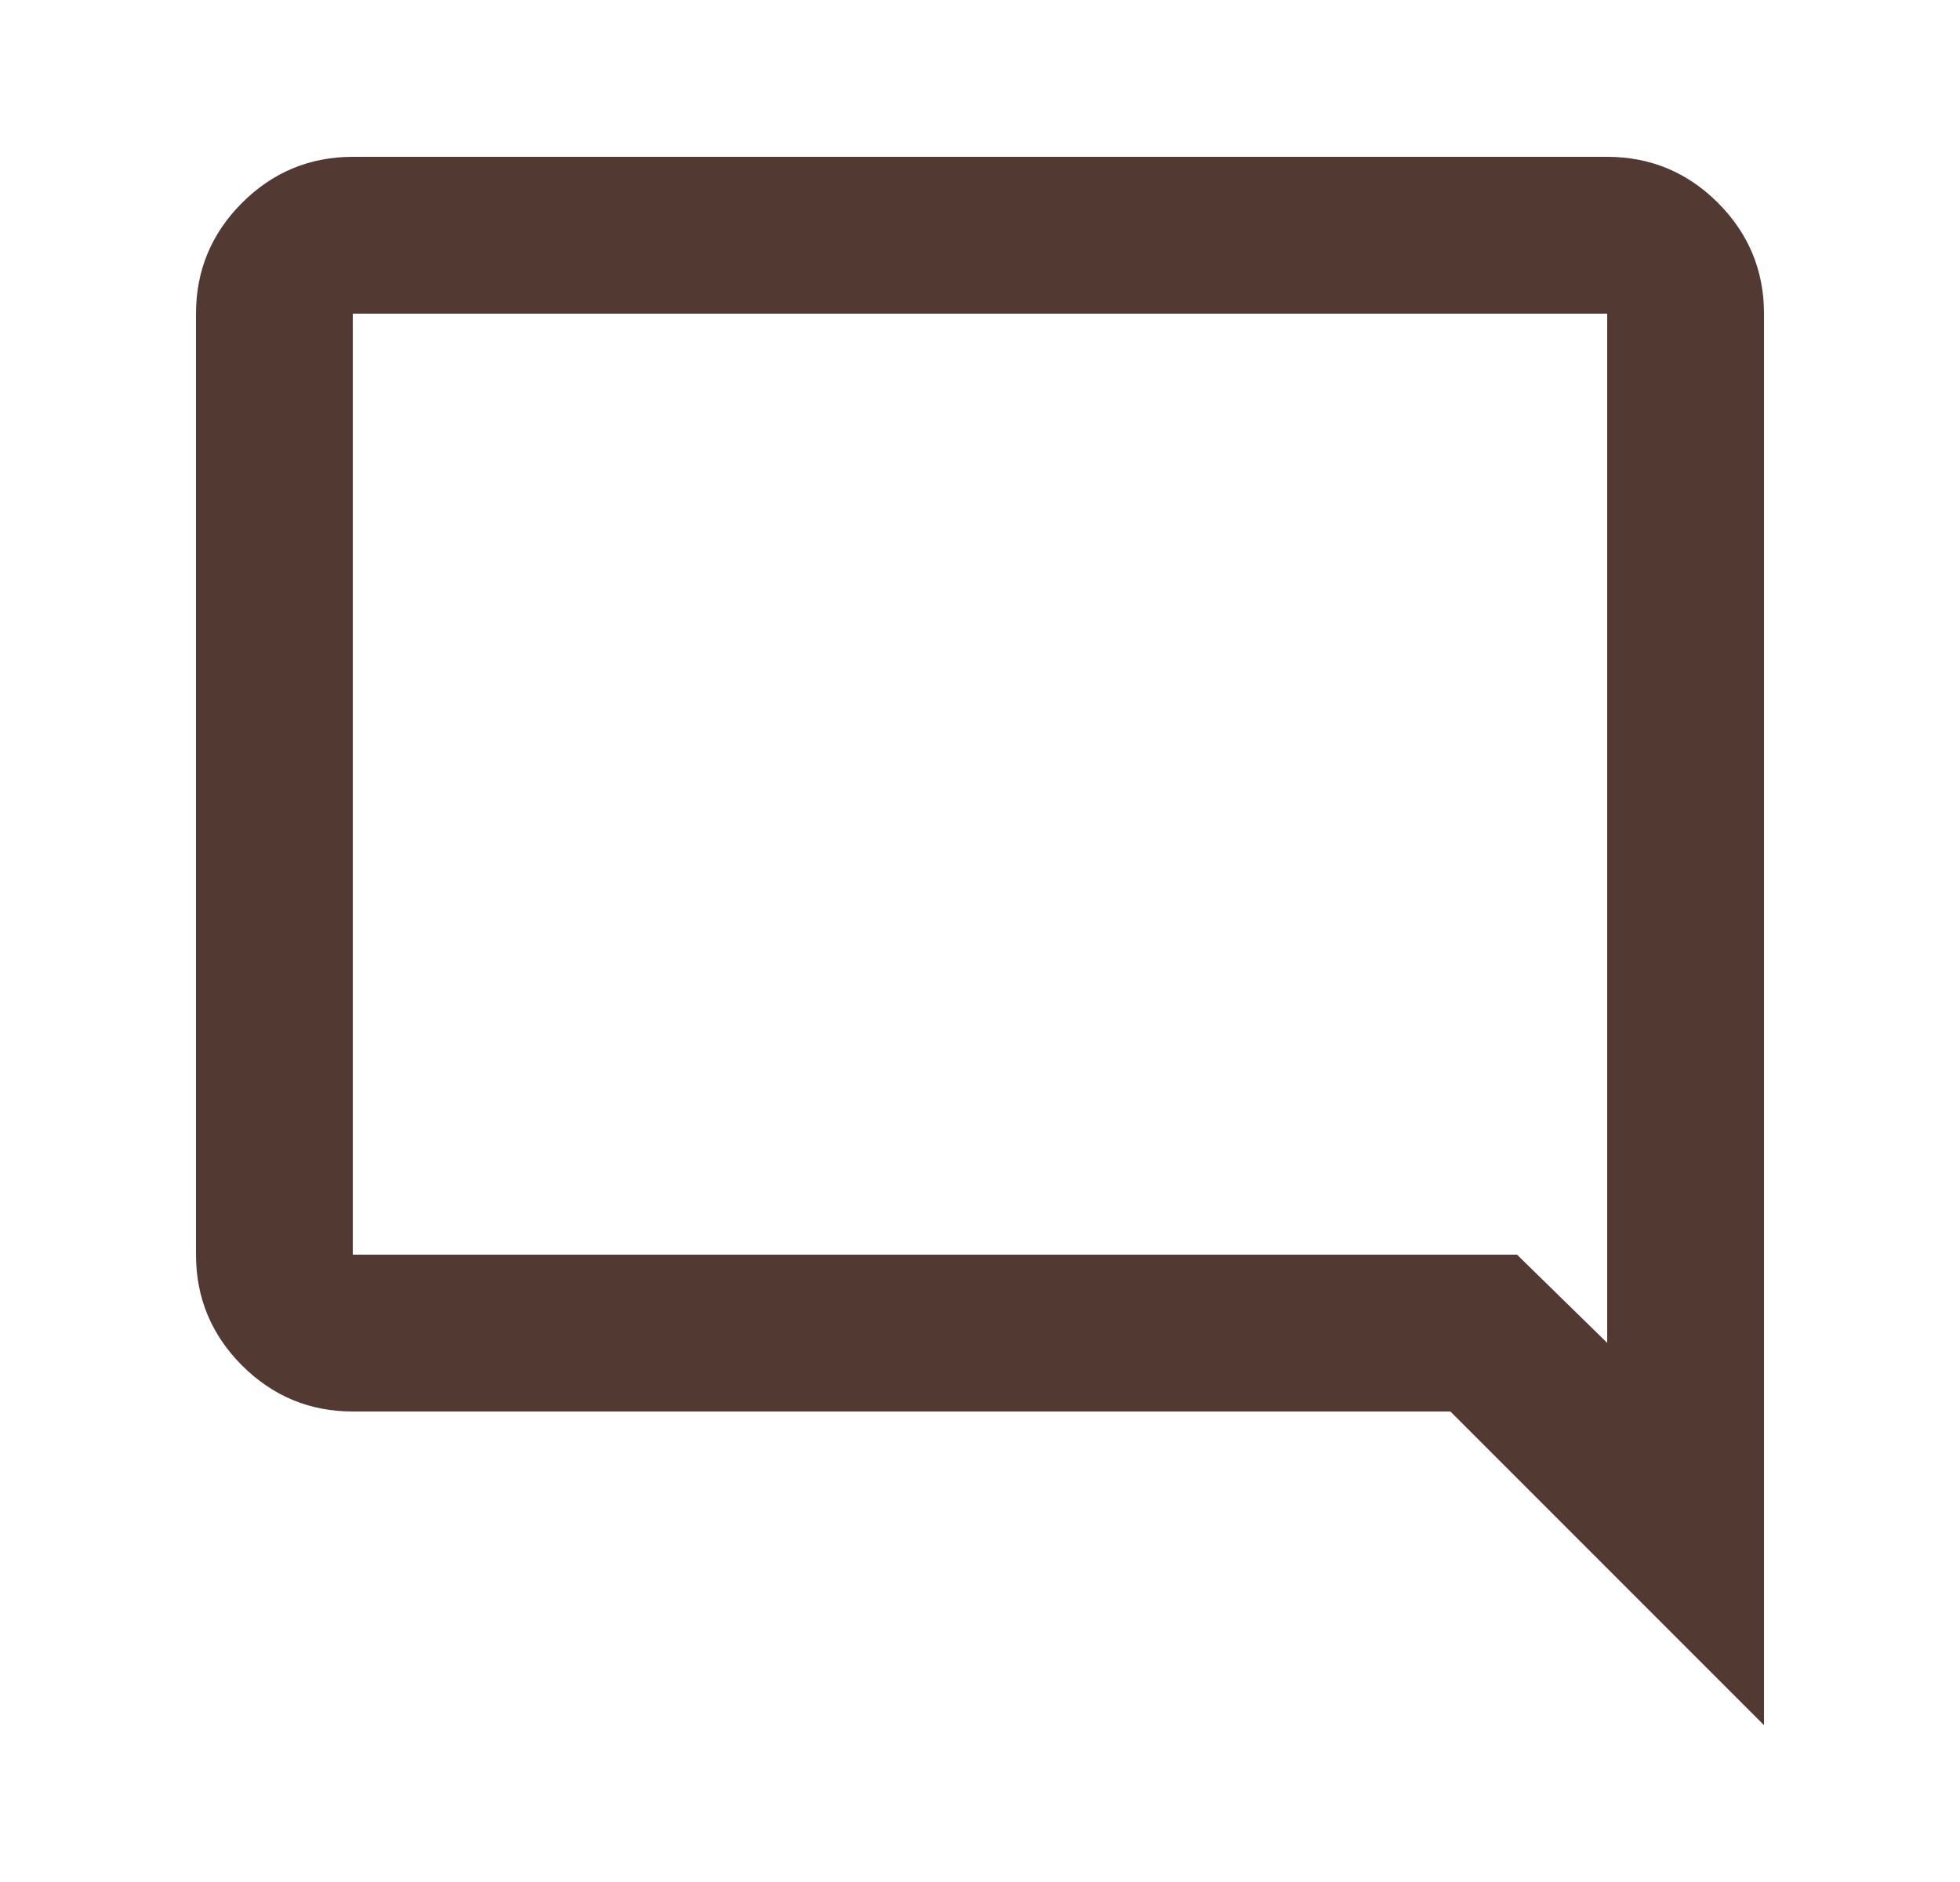<svg width="25" height="24" viewBox="0 0 25 24" fill="none" xmlns="http://www.w3.org/2000/svg">
<mask id="mask0_73_313" style="mask-type:alpha" maskUnits="userSpaceOnUse" x="0" y="0" width="25" height="24">
<rect x="0.5" width="24" height="24" fill="#D9D9D9"/>
</mask>
<g mask="url(#mask0_73_313)">
<path d="M22.5 22L18.5 18H4.5C3.95 18 3.479 17.804 3.087 17.413C2.696 17.021 2.5 16.55 2.5 16V4C2.5 3.45 2.696 2.979 3.087 2.587C3.479 2.196 3.95 2 4.5 2H20.5C21.05 2 21.521 2.196 21.913 2.587C22.304 2.979 22.5 3.45 22.5 4V22ZM19.35 16L20.5 17.125V4H4.5V16H19.35Z" fill="#523A33"/>
</g>
</svg>
